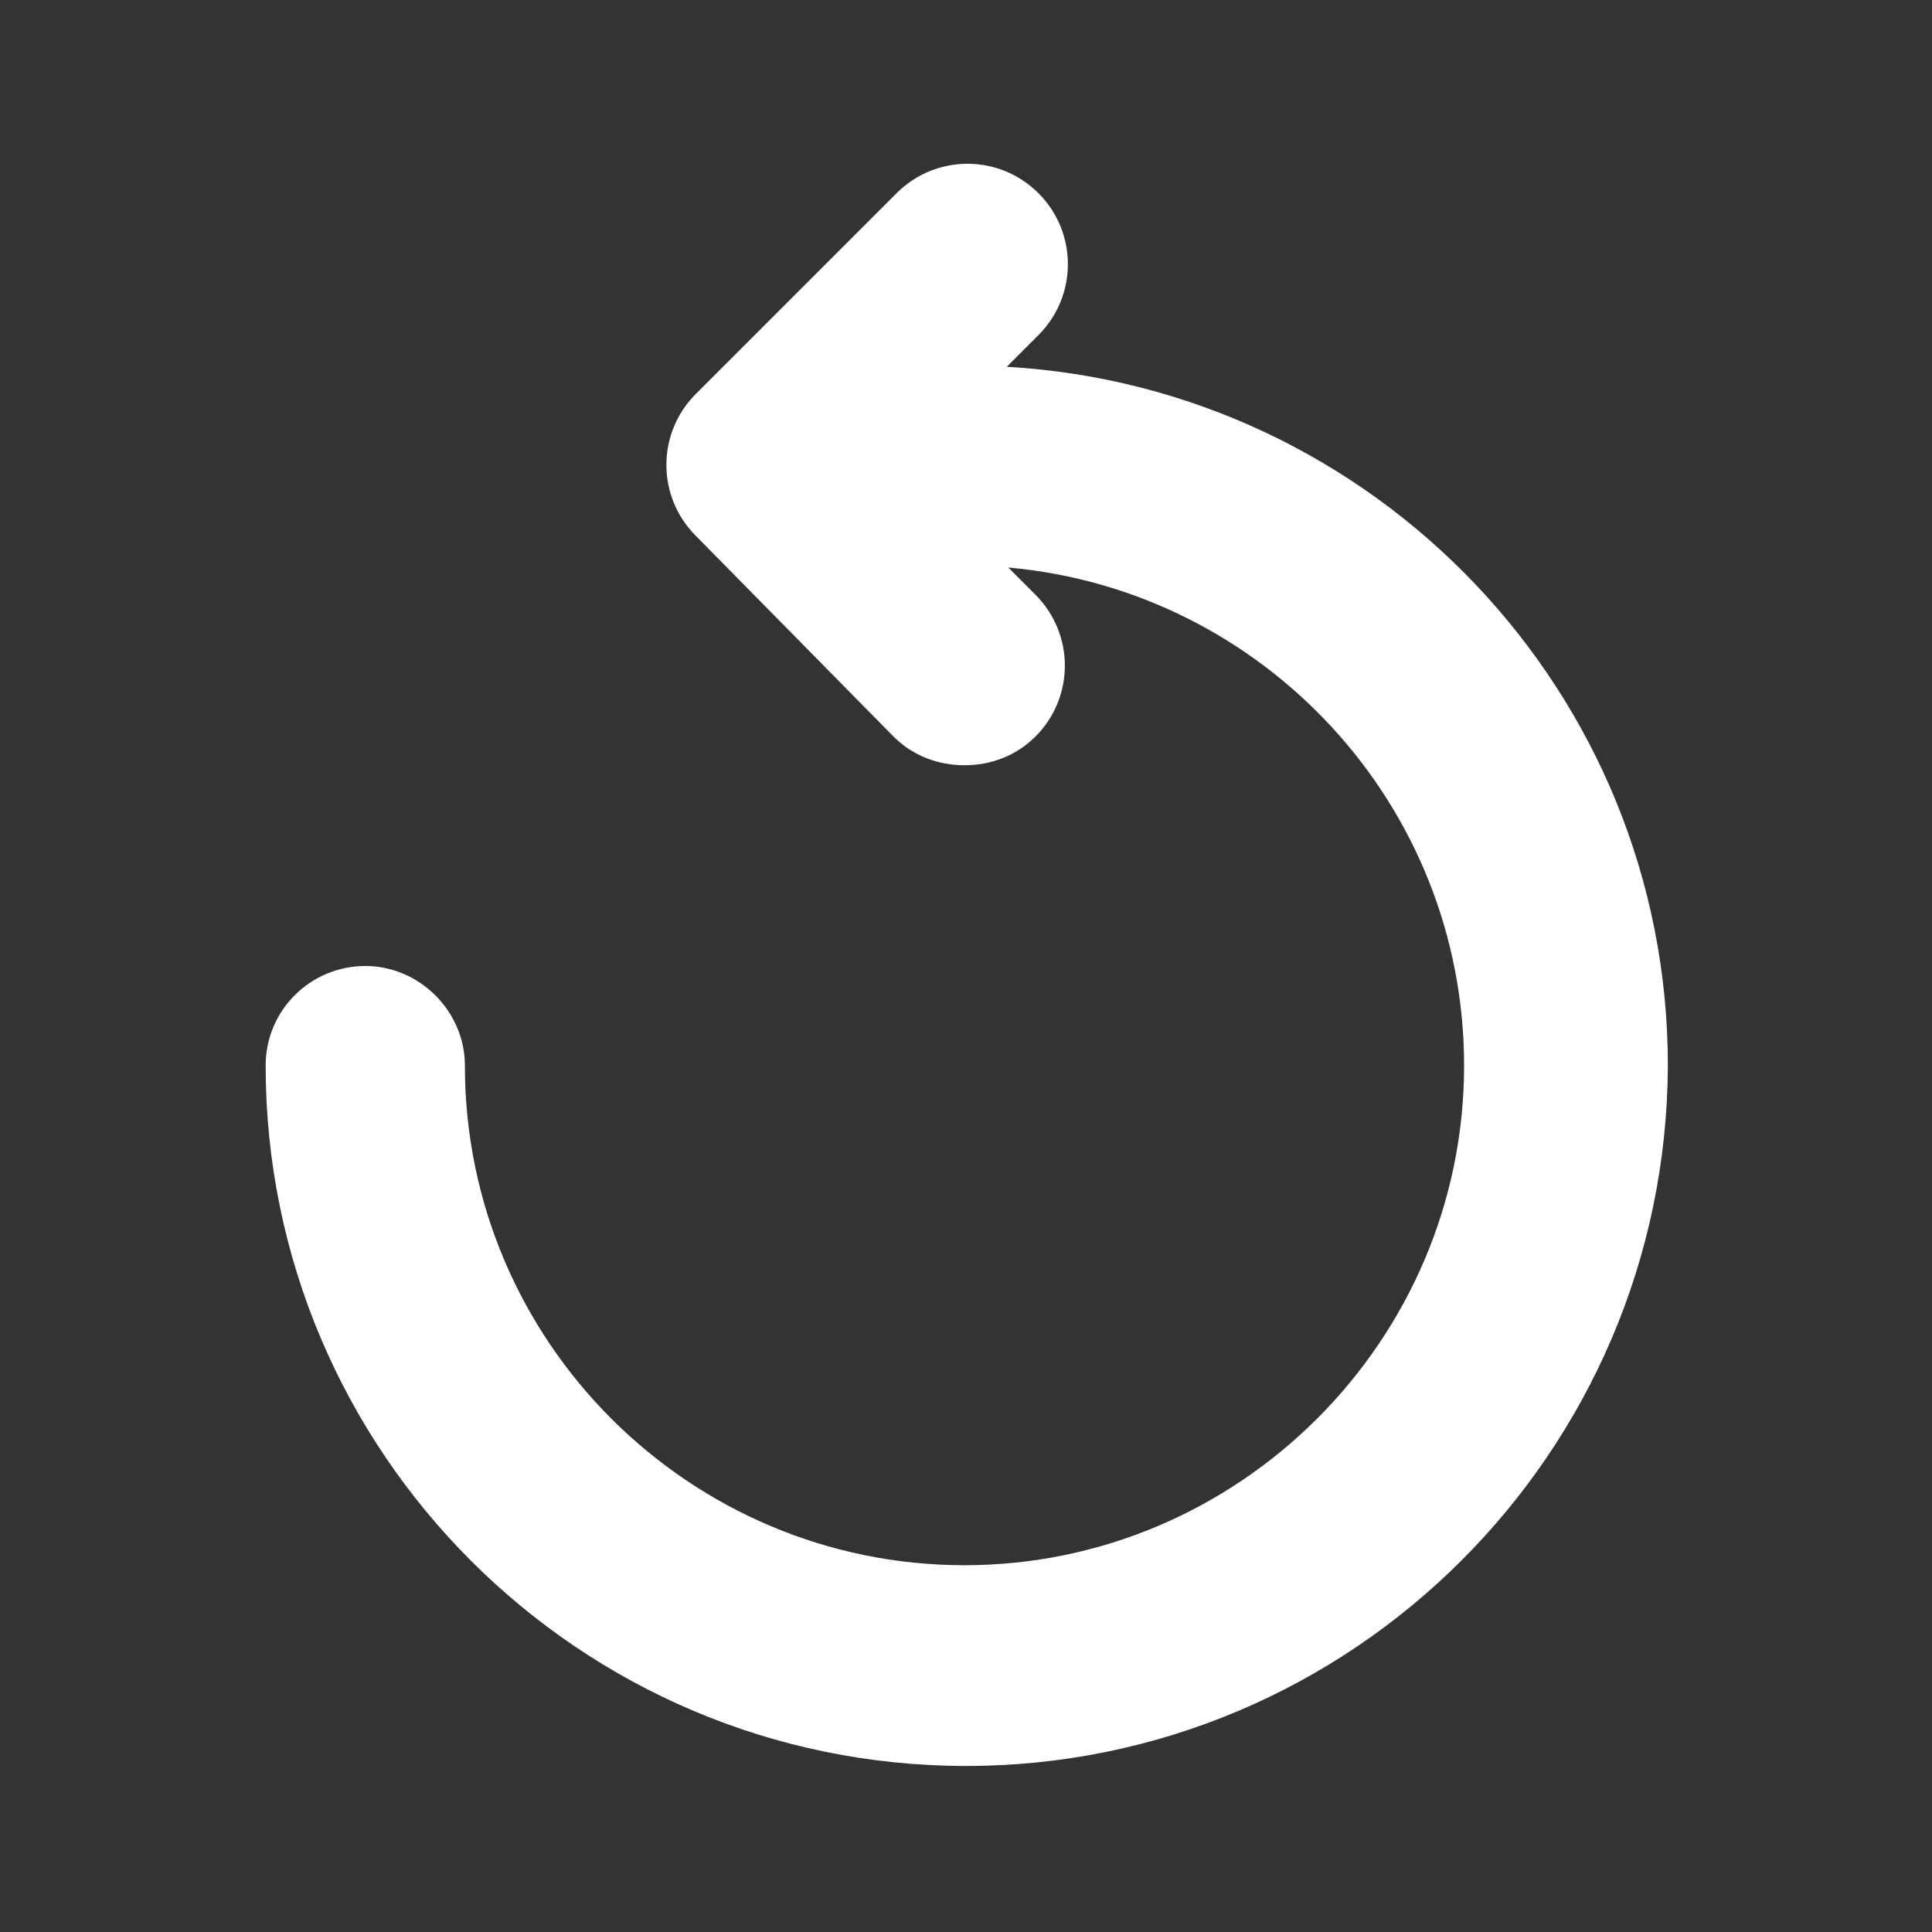 <?xml version="1.0" encoding="utf-8"?>
<!-- Generator: Adobe Illustrator 25.0.1, SVG Export Plug-In . SVG Version: 6.00 Build 0)  -->
<svg version="1.1" id="Layer_1" xmlns="http://www.w3.org/2000/svg" xmlns:xlink="http://www.w3.org/1999/xlink" x="0px" y="0px"
	 viewBox="0 0 128 128" style="enable-background:new 0 0 128 128;" xml:space="preserve">
<rect x="0" y="0" width="128" height="128" fill="#333333" stroke="none"/>
<style type="text/css">
	.st0{fill:#FFFFFF;}
</style>
<path class="st0" d="M64,117c-25.6,0-46.4-20.8-46.4-46.4c0-3.7,3-6.6,6.6-6.6s6.6,3,6.6,6.6c0,18.3,14.9,33.1,33.1,33.1
	s33.1-14.9,33.1-33.1c0-17.3-13.3-31.5-30.2-33l1.8,1.8c2.6,2.6,2.6,6.8,0,9.4c-1.3,1.3-3,1.9-4.7,1.9c-1.7,0-3.4-0.6-4.7-1.9
	L46.1,35.5c-2.6-2.6-2.6-6.8,0-9.4l13.3-13.3c2.6-2.6,6.8-2.6,9.4,0c2.6,2.6,2.6,6.8,0,9.4l-2.1,2.1c24.4,1.4,43.8,21.6,43.8,46.3
	C110.4,96.2,89.6,117,64,117z"/>
</svg>
